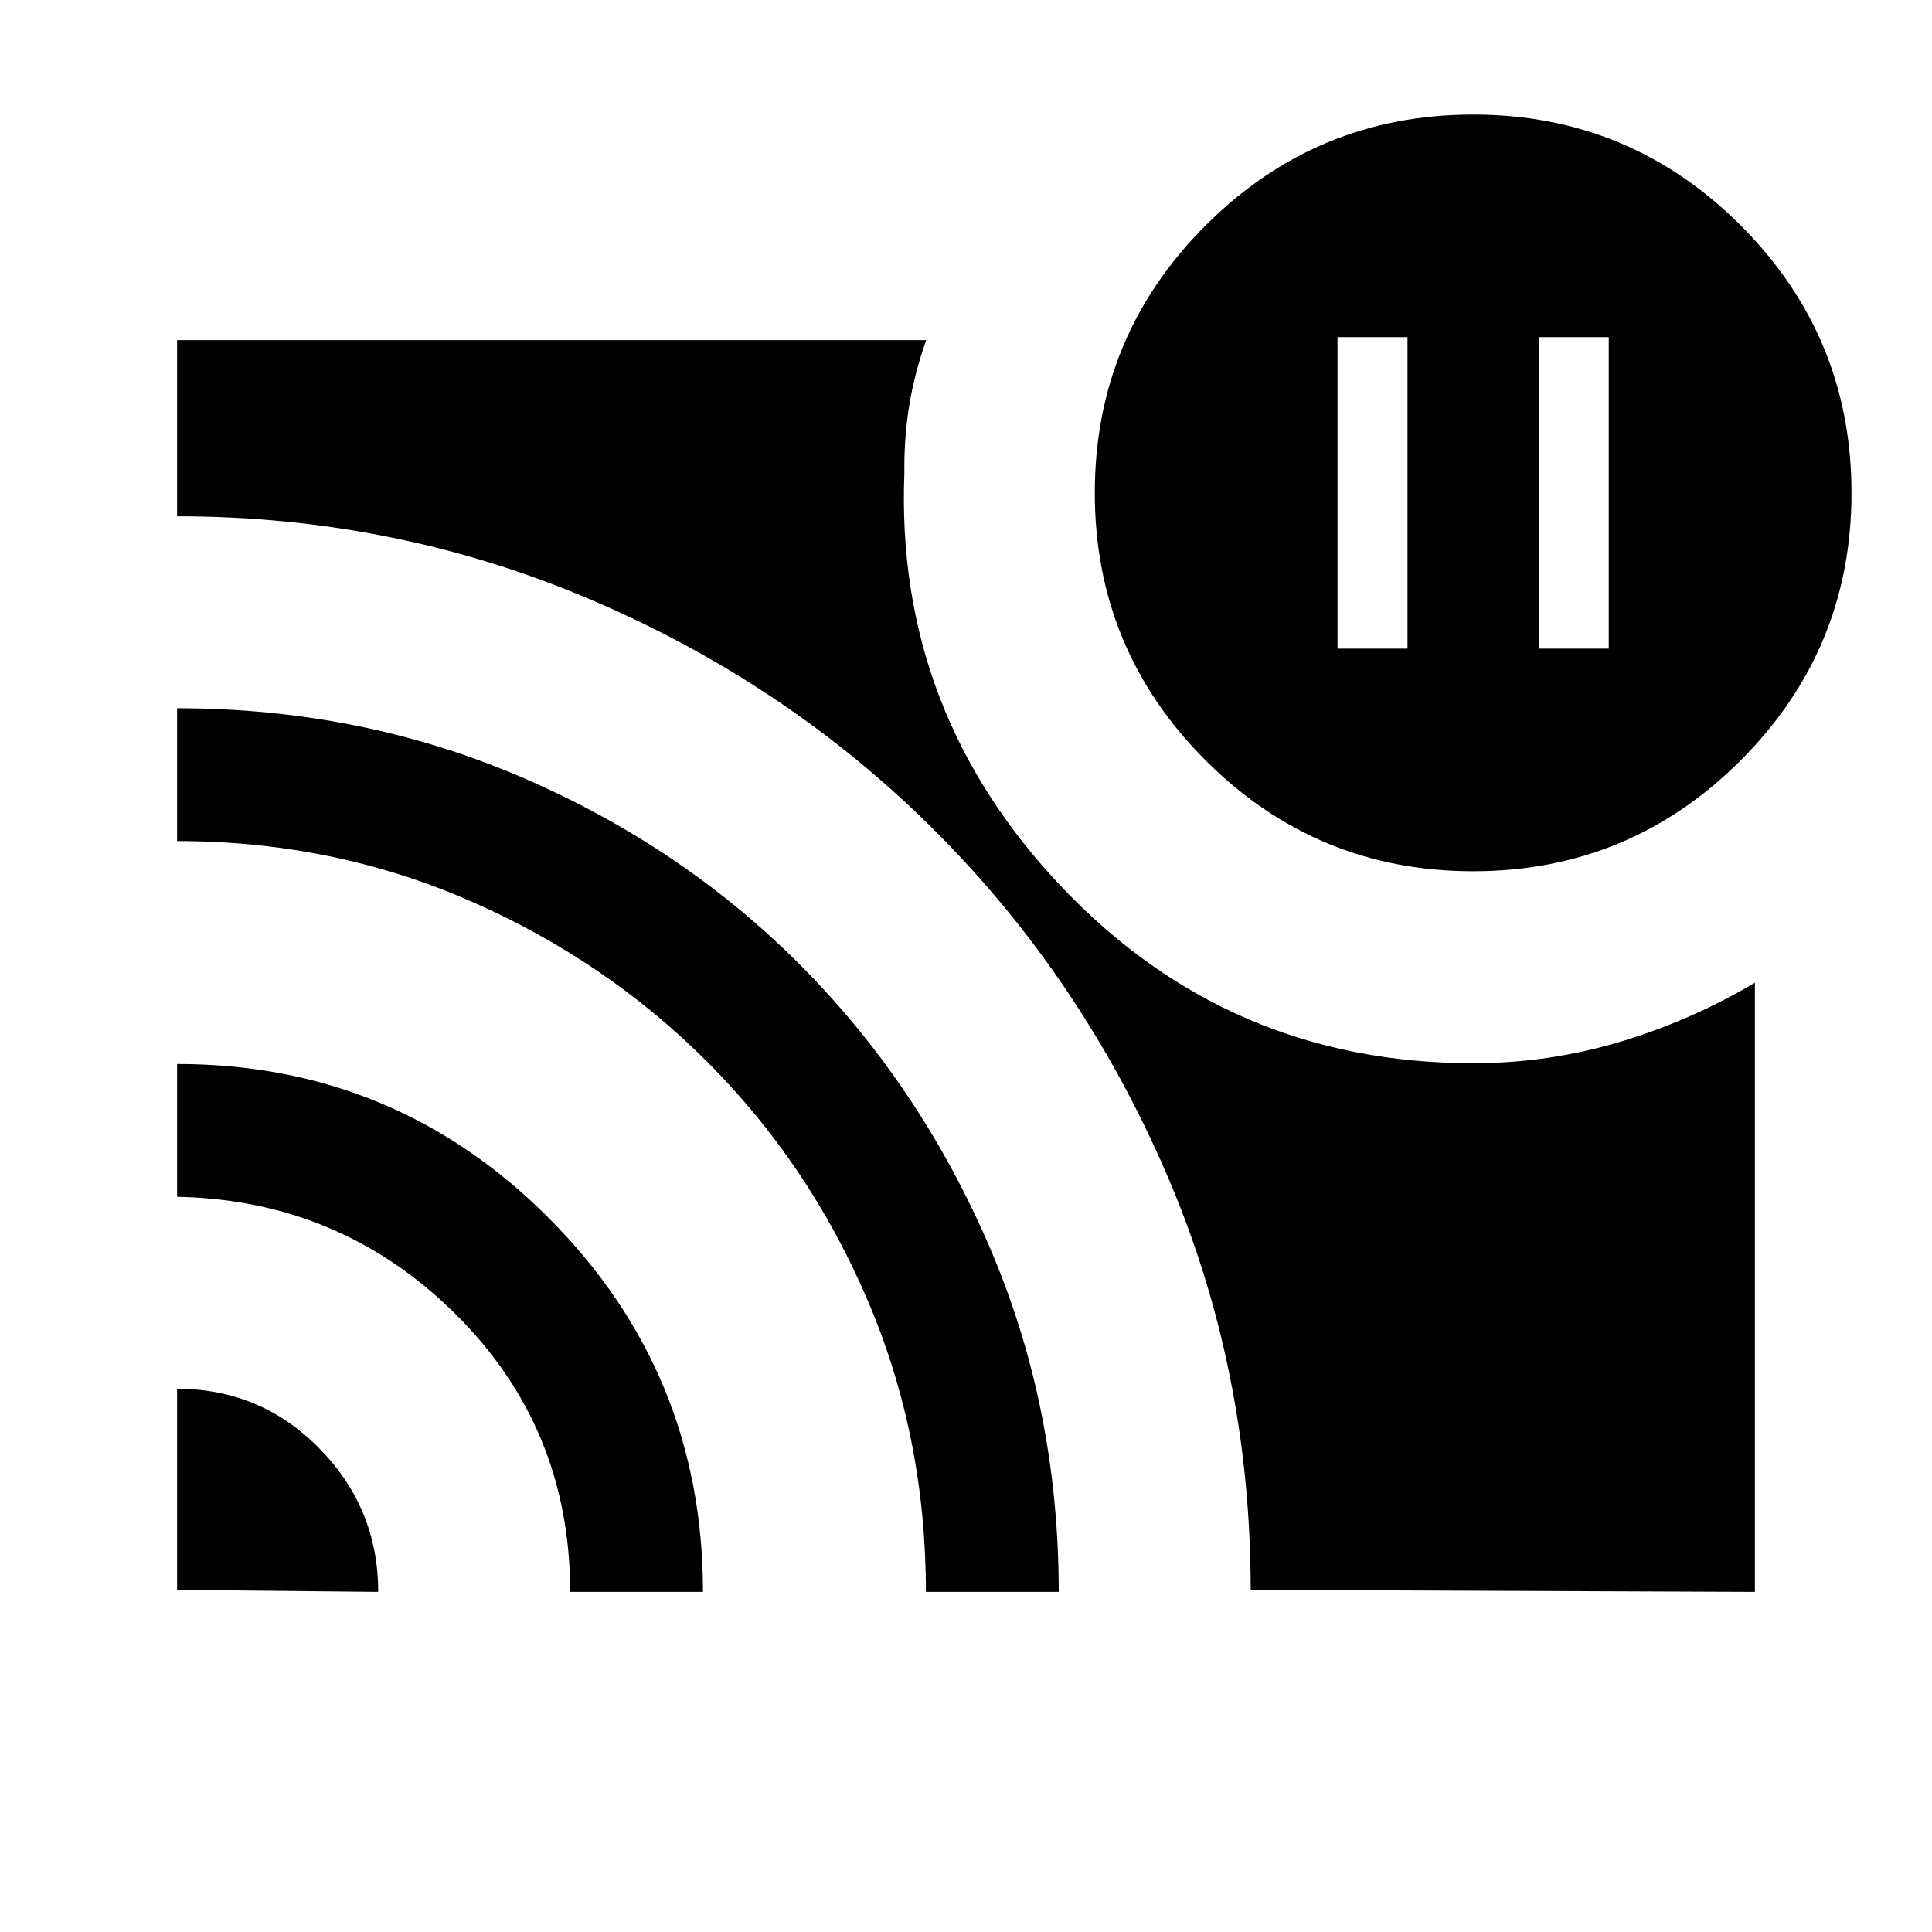 <svg xmlns="http://www.w3.org/2000/svg" height="24" viewBox="0 -960 960 960" width="24"><path d="M764.615-637.692h34.77v-154.77h-34.77v154.77Zm-100 0h34.77v-154.77h-34.77v154.77ZM88-269.923q41.538 0 70.731 29.692 29.192 29.693 29.192 71.231L88-170v-99.923Zm0-161.385q108.538 0 184.923 76.797T349.308-169h-66q0-81.692-57.151-138.231Q169.006-363.769 88-365.308v-66Zm0-176.769q91.567 0 171.485 34.417 79.918 34.416 138.838 93.837 58.921 59.42 93.337 139.338Q526.077-260.567 526.077-169h-66q0-77.158-28.923-144.81-28.923-67.651-79.615-118.465-50.692-50.813-118.536-80.307Q165.158-542.077 88-542.077v-66Zm644 81q-77.846 0-132.923-55.077T544-715.077q0-77.846 55.077-132.923T732-903.077q77.846 0 132.923 55.077T920-715.077q0 77.846-55.077 132.923T732-527.077ZM621.462-170q0-110.154-42.071-207.296-42.07-97.141-114.792-169.872-72.721-72.731-170.198-114.512Q196.923-703.462 88-703.462V-791H460.23q-5.923 16.769-8.5 32.885Q449.154-742 449.384-725q-4.692 118.615 78.385 205.962Q610.846-431.692 732-431.692q37.126 0 72.524-10.5 35.399-10.5 67.476-29.5V-169l-250.538-1Z"/></svg>
